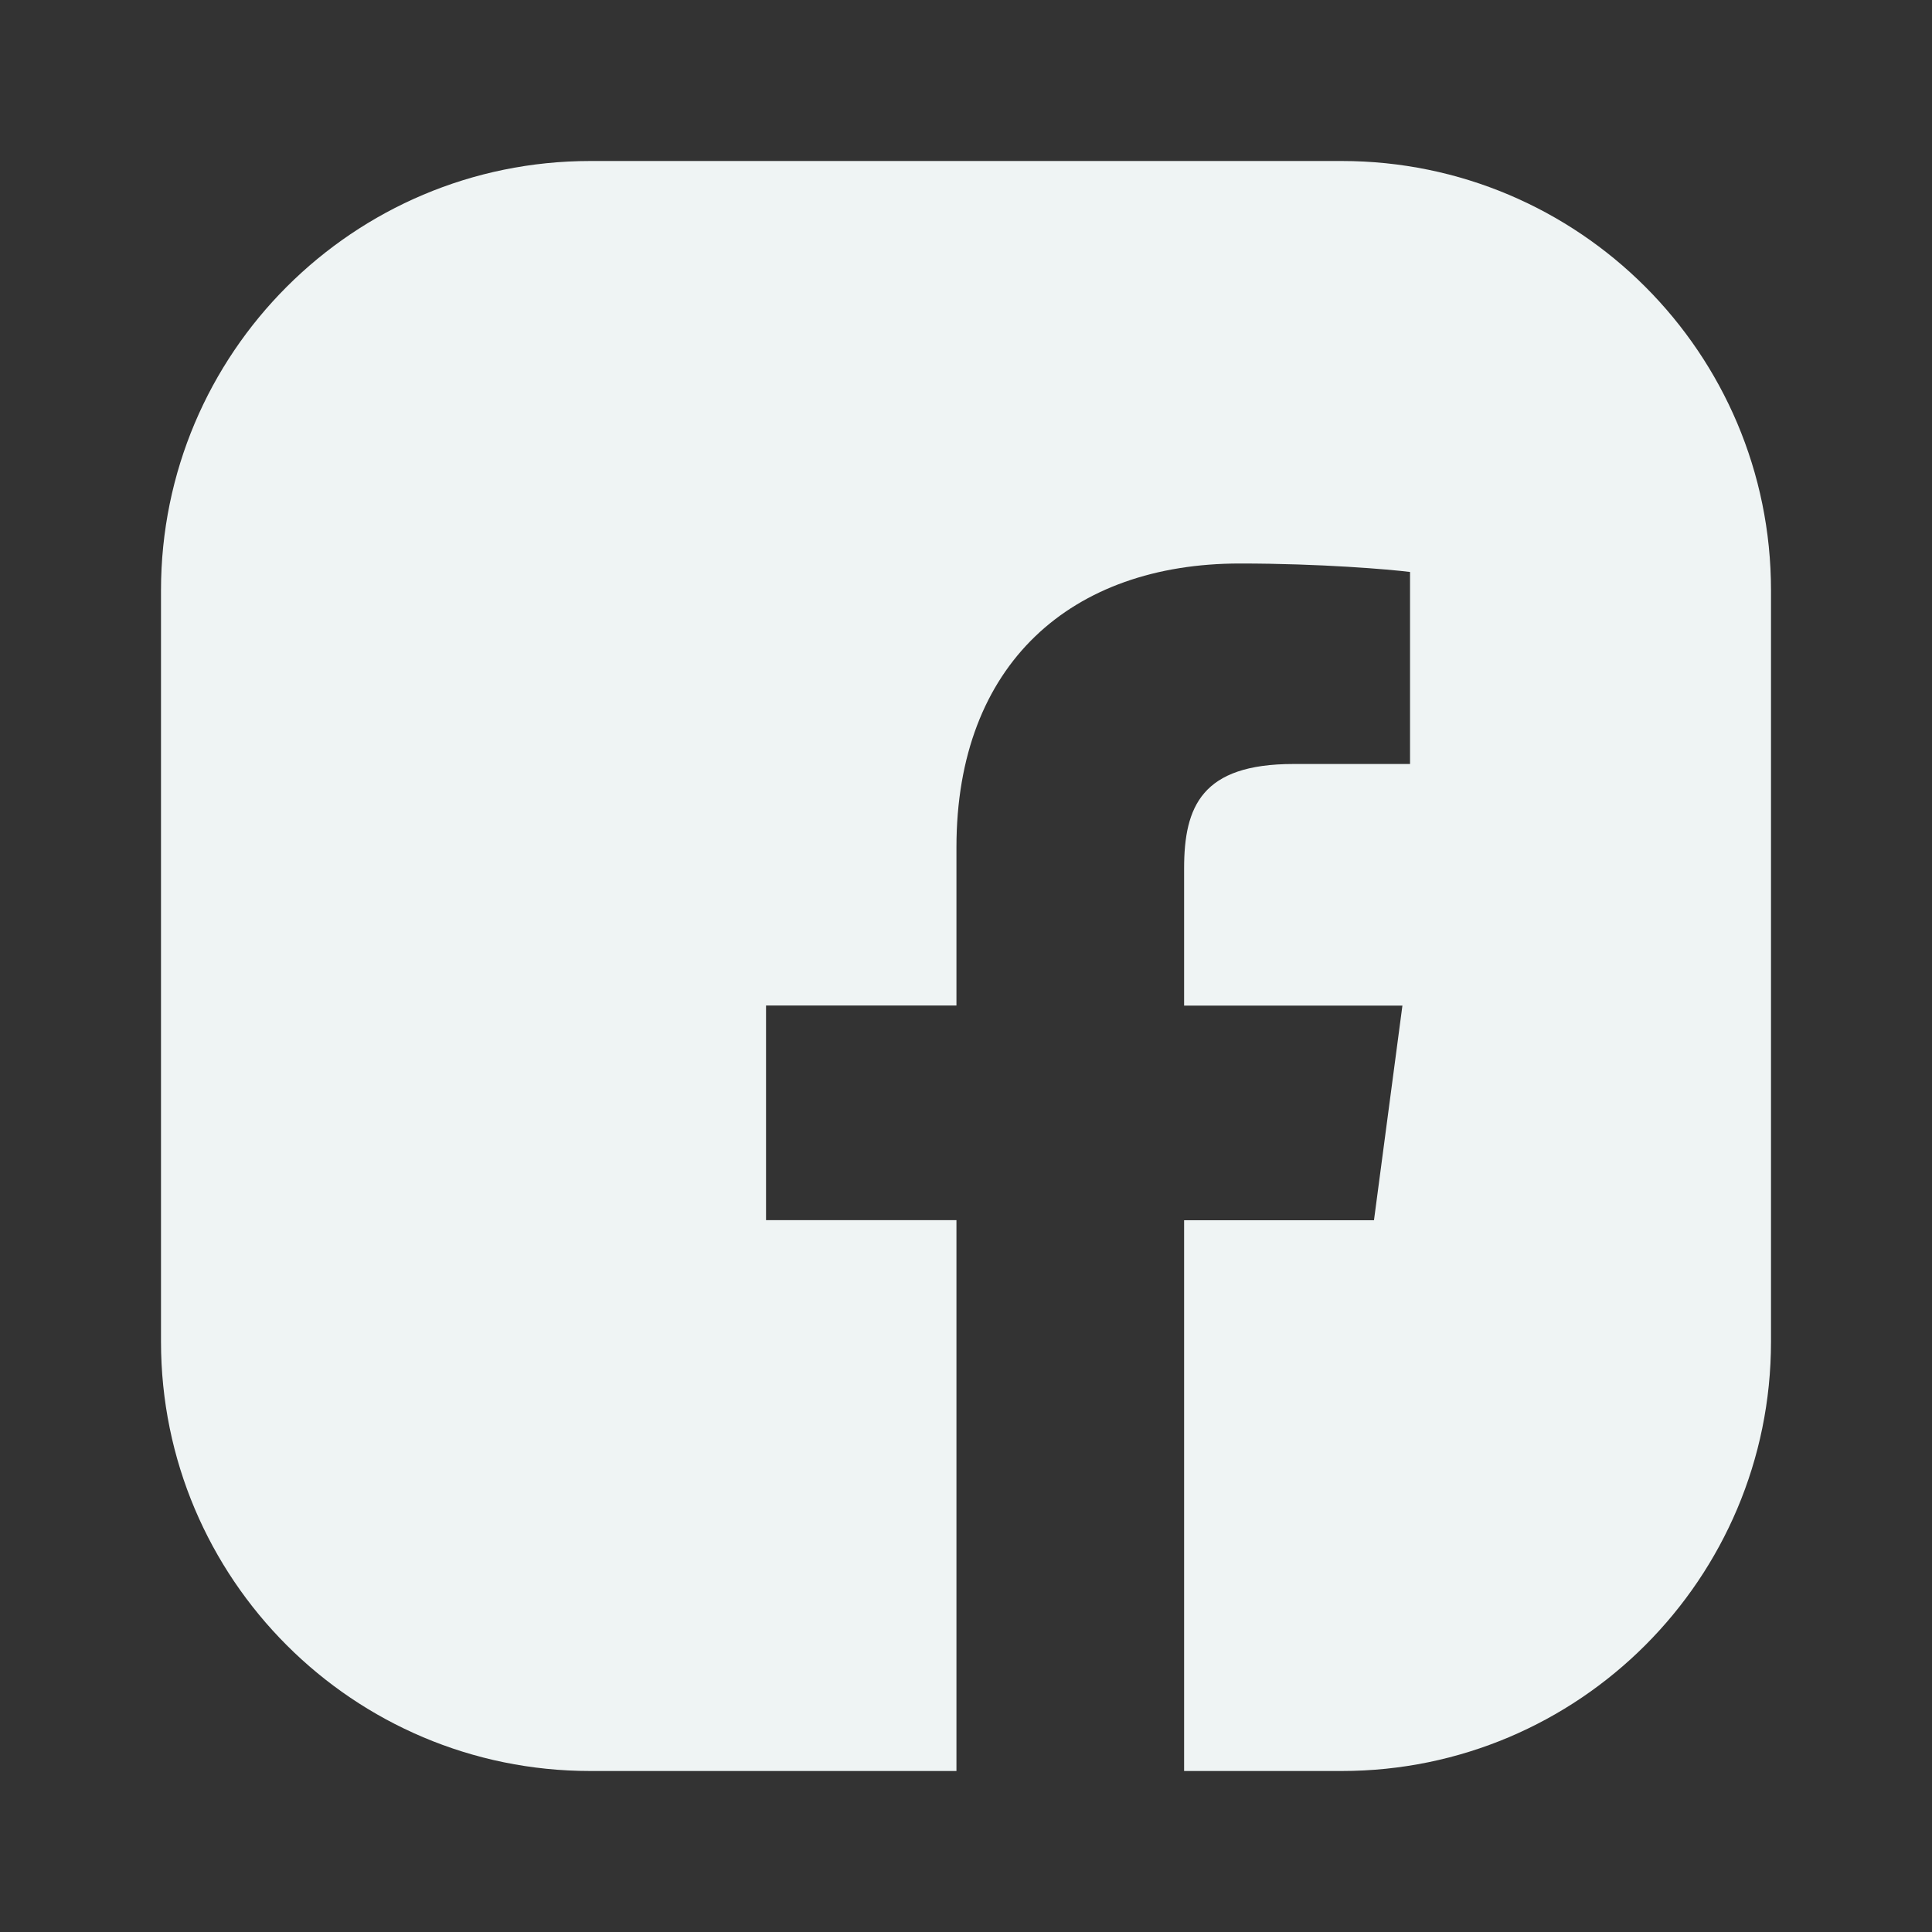<svg width="18" height="18" viewBox="0 0 18 18" fill="none" xmlns="http://www.w3.org/2000/svg">
<rect x="0" y="0" width="18" height="18" fill="#333333" stroke="none"/>
<path fill-rule="evenodd" clip-rule="evenodd" d="M5.5 1.5C3.291 1.5 1.5 3.291 1.5 5.5V12.5C1.5 14.709 3.291 16.5 5.5 16.5H8.911V11.368H7.137V9.368H8.911V7.894C8.911 6.182 9.984 5.25 11.552 5.25C12.303 5.25 12.949 5.305 13.137 5.329V7.118L12.05 7.118C11.197 7.118 11.032 7.513 11.032 8.092V9.369H13.066L12.801 11.369H11.032V16.5H12.5C14.709 16.5 16.5 14.709 16.5 12.5V5.5C16.5 3.291 14.709 1.5 12.5 1.5H5.5Z" fill="#EFF4F4"/>
</svg>
